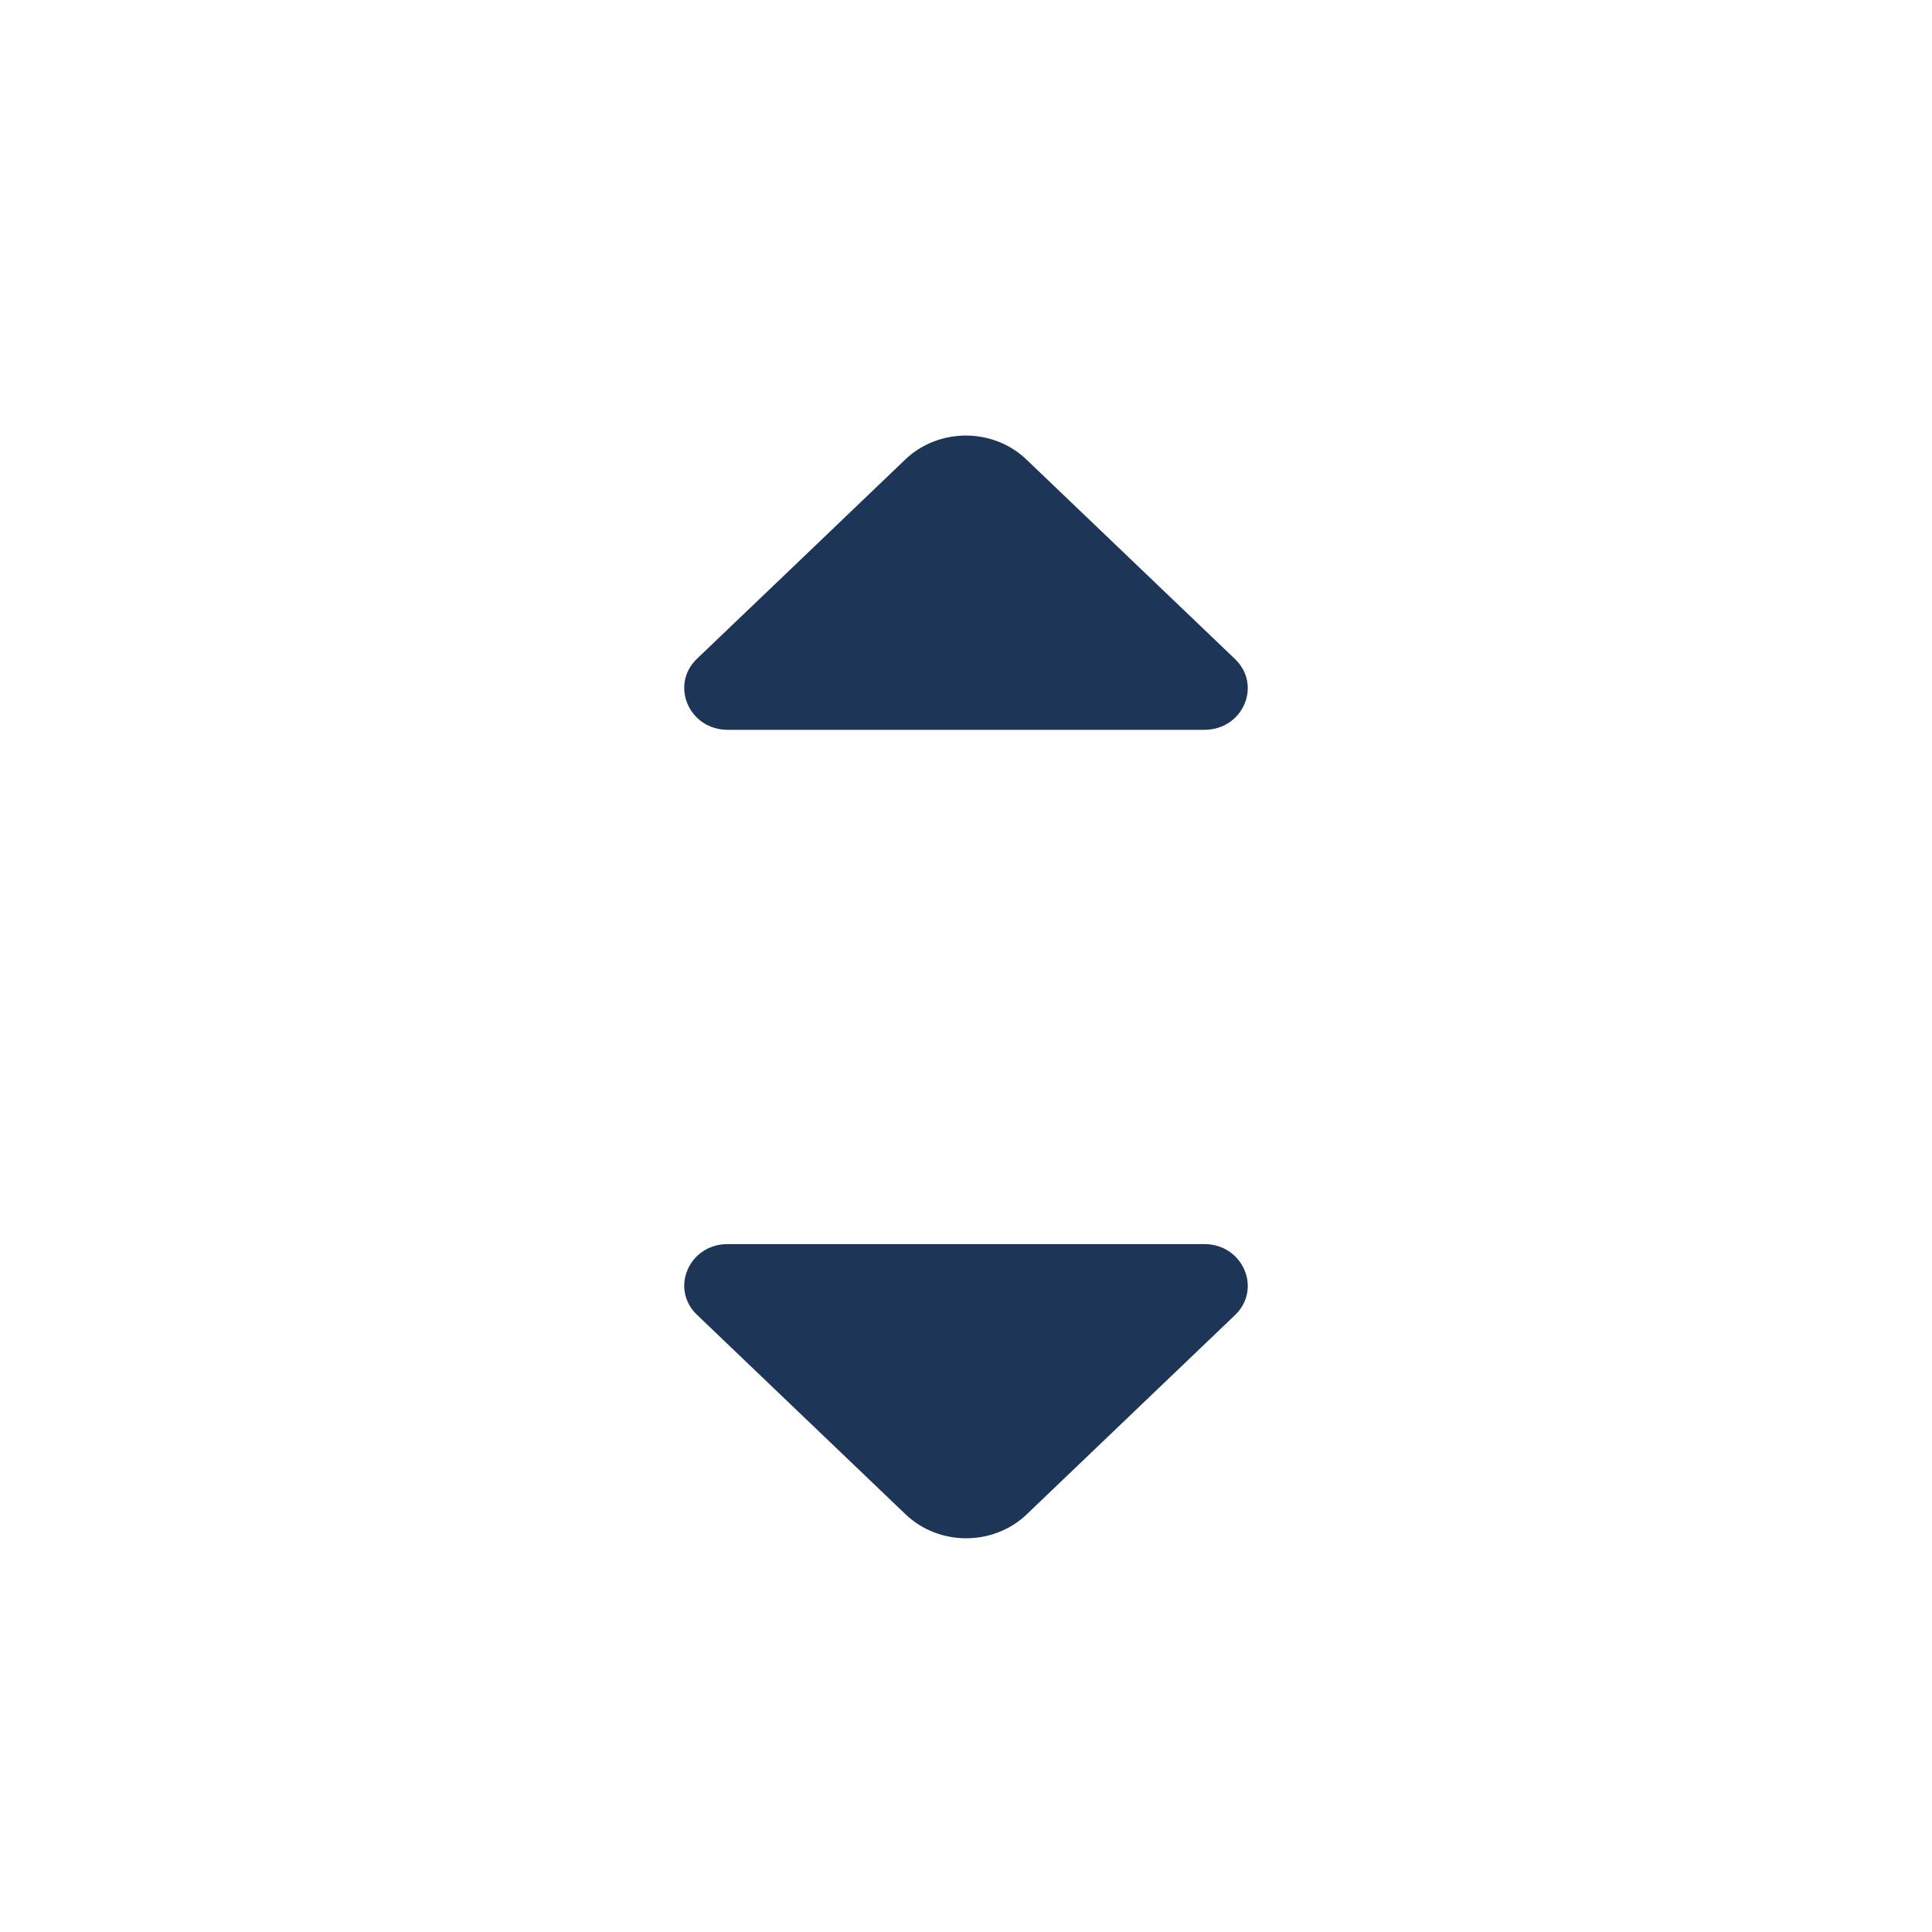 <svg width="32" height="32" viewBox="0 0 32 32" fill="none" xmlns="http://www.w3.org/2000/svg">
<path d="M19.946 20.606H15.793H12.052C11.412 20.606 11.092 21.346 11.546 21.779L14.999 25.082C15.553 25.611 16.453 25.611 17.006 25.082L18.319 23.826L20.459 21.779C20.906 21.346 20.586 20.606 19.946 20.606Z" fill="#1D3557"/>
<path d="M12.054 12.088L16.207 12.088H19.948C20.588 12.088 20.908 11.348 20.454 10.914L17.001 7.611C16.448 7.082 15.547 7.082 14.994 7.611L13.681 8.868L11.541 10.914C11.094 11.348 11.414 12.088 12.054 12.088Z" fill="#1D3557"/>
</svg>
